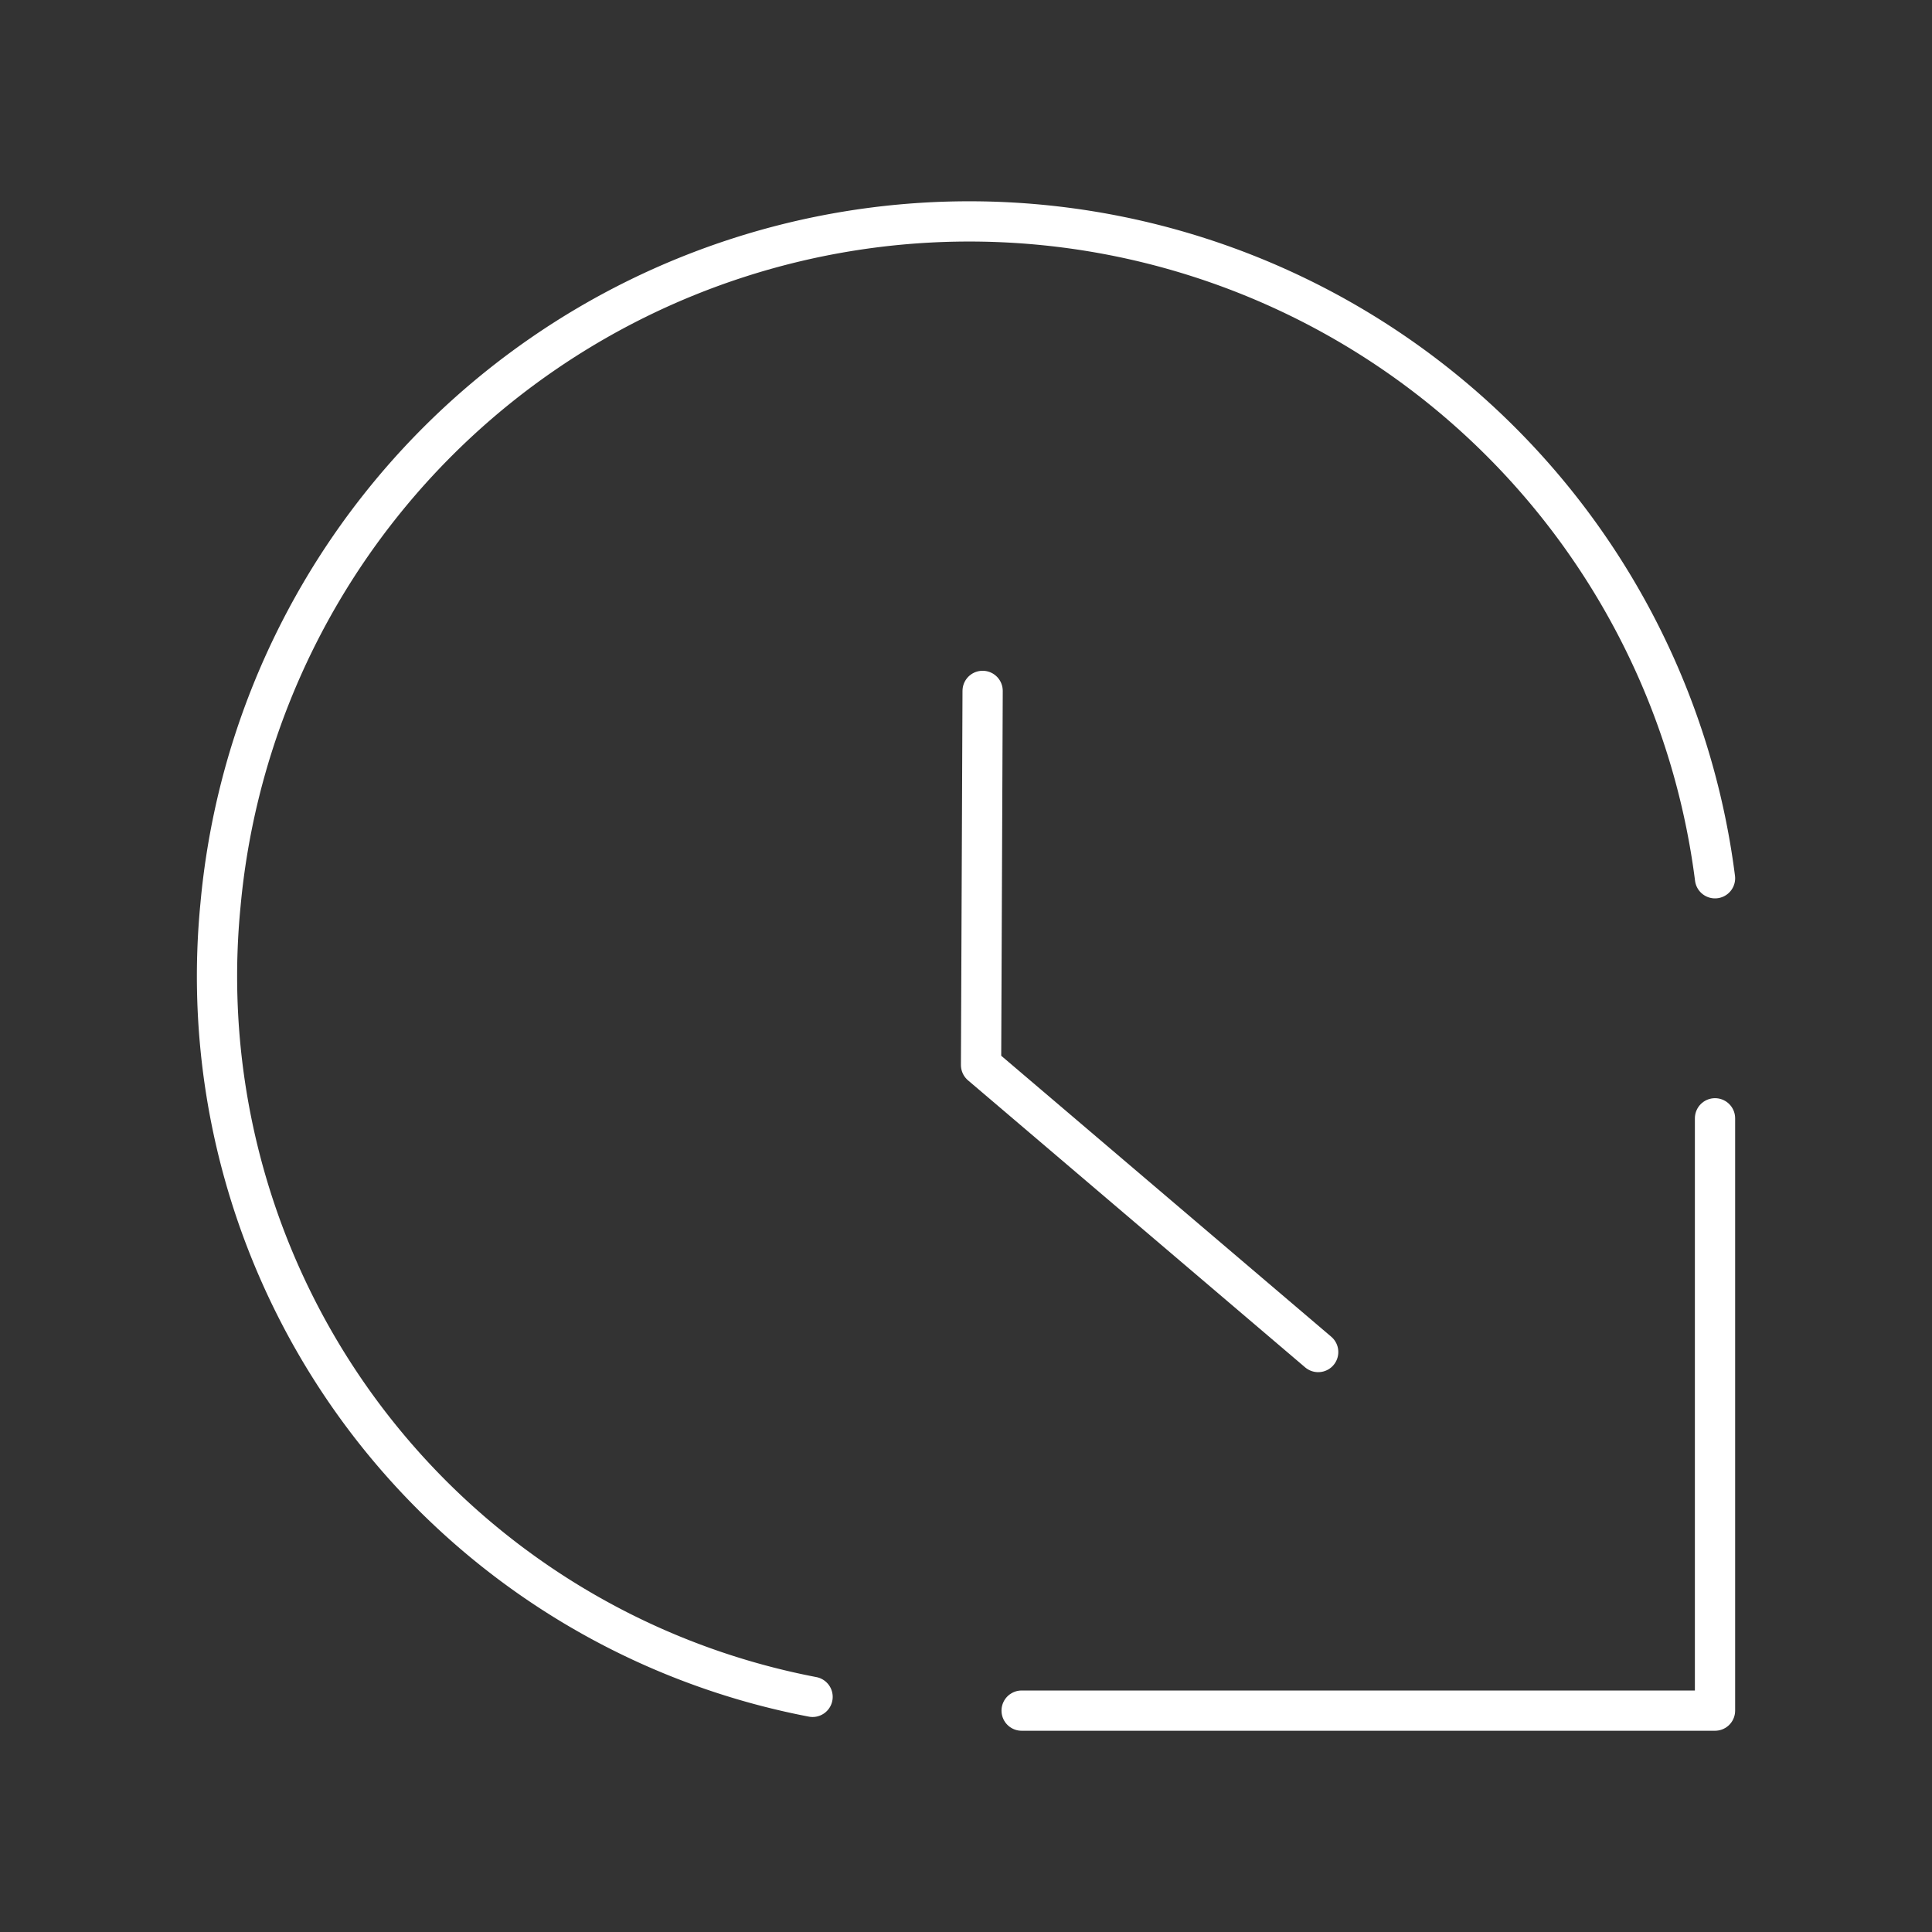 <?xml version="1.0" encoding="UTF-8"?><svg xmlns="http://www.w3.org/2000/svg" viewBox="0 0 48 48"><rect x="0" y="0" width="48" height="48" fill="#333333" stroke="none"/><defs><style>.a{fill:none;stroke:#fff;stroke-linecap:round;stroke-linejoin:round;}</style></defs><path class="a" d="m24.413 17.165-0.039 9.295 8.376 7.131"/><path class="a" d="m25.382 42.5h17.227v-14.716"/><path class="a" d="m20.188 42.158a18.228 18.228 0 0 1-14.711-19.665 18.679 18.679 0 0 1 37.132-0.673"/></svg>

